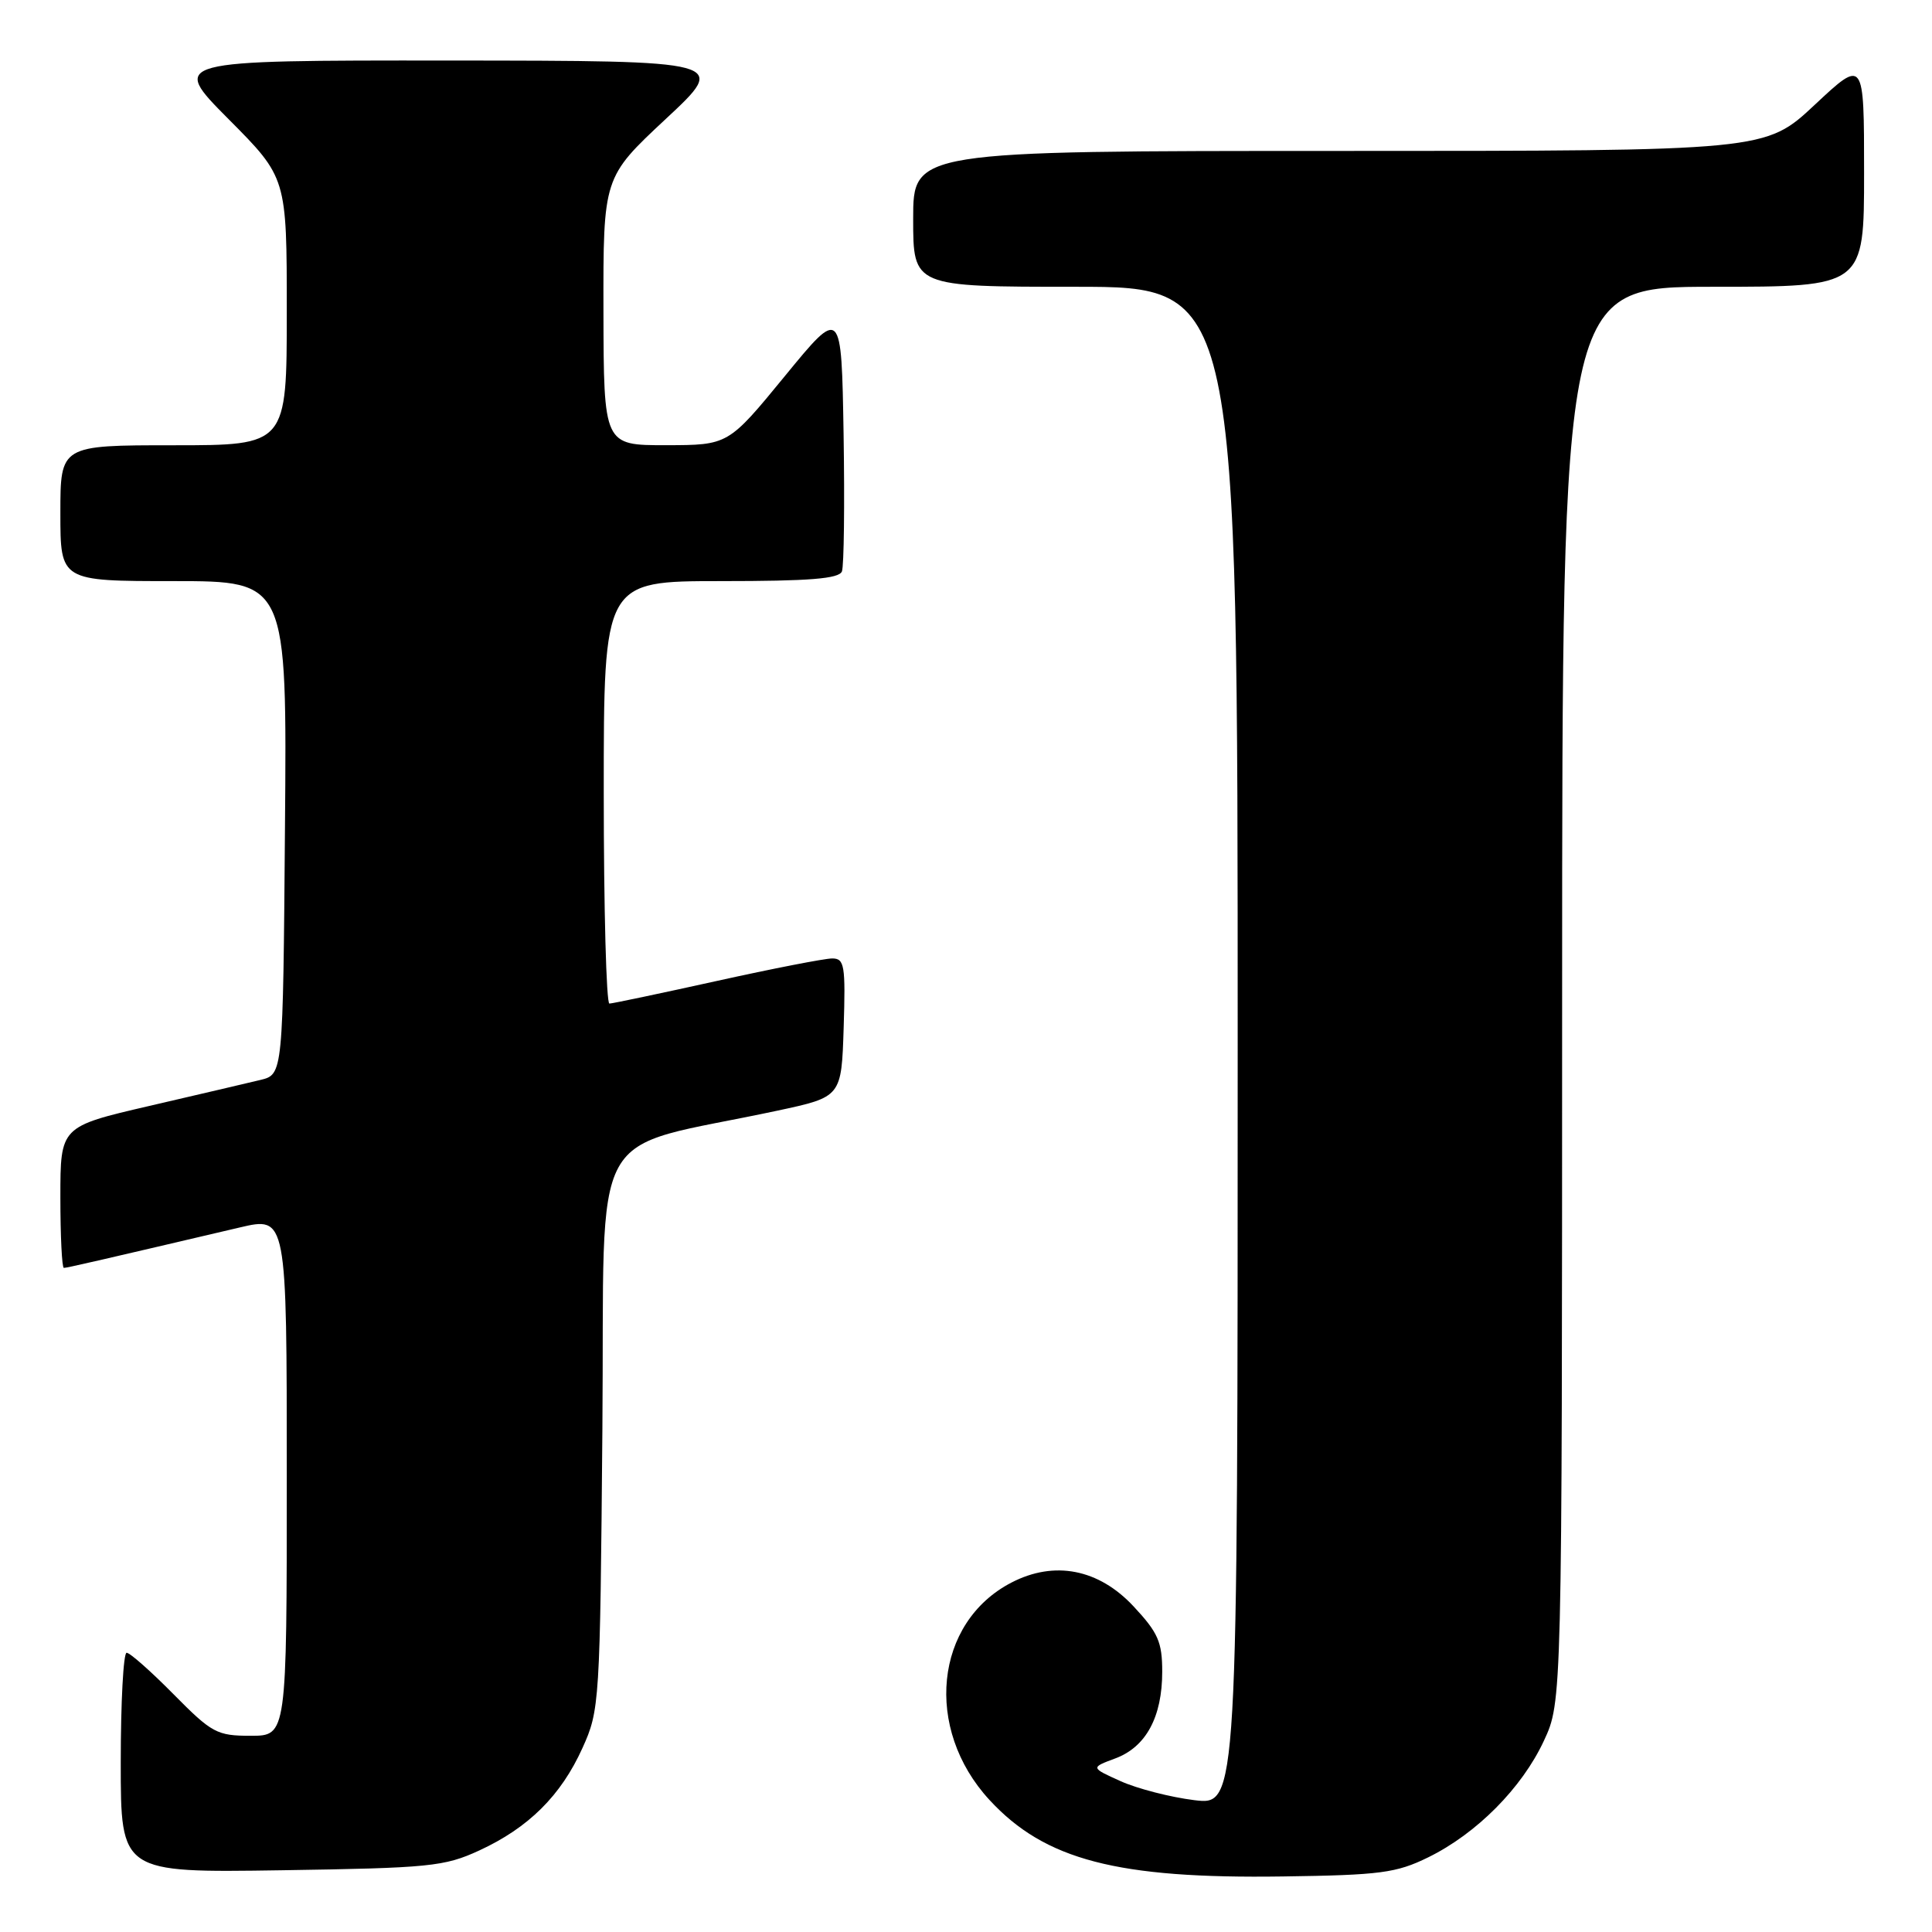 <?xml version="1.0" encoding="UTF-8" standalone="no"?>
<!DOCTYPE svg PUBLIC "-//W3C//DTD SVG 1.1//EN" "http://www.w3.org/Graphics/SVG/1.1/DTD/svg11.dtd" >
<svg xmlns="http://www.w3.org/2000/svg" xmlns:xlink="http://www.w3.org/1999/xlink" version="1.1" viewBox="0 0 256 256">
 <g >
 <path fill="currentColor"
d=" M 189.24 246.11 C 195.65 242.97 201.67 236.91 204.57 230.67 C 206.98 225.50 206.98 225.50 206.99 131.75 C 207.00 38.00 207.00 38.00 227.00 38.00 C 247.00 38.00 247.00 38.00 247.00 22.89 C 247.00 7.77 247.00 7.77 240.46 13.89 C 233.93 20.00 233.93 20.00 177.46 20.00 C 121.00 20.00 121.00 20.00 121.00 29.00 C 121.00 38.00 121.00 38.00 142.50 38.00 C 164.00 38.00 164.00 38.00 164.00 138.62 C 164.00 239.23 164.00 239.23 158.25 238.53 C 155.09 238.14 150.70 237.01 148.50 236.02 C 144.50 234.22 144.50 234.22 147.78 233.00 C 151.85 231.49 154.00 227.51 154.00 221.51 C 154.00 217.58 153.46 216.34 150.21 212.86 C 145.58 207.89 139.71 206.75 134.02 209.70 C 123.83 214.98 122.40 229.05 131.10 238.49 C 138.44 246.46 148.03 248.96 170.00 248.64 C 182.89 248.46 185.02 248.18 189.24 246.11 Z  M 63.50 245.20 C 70.03 242.19 74.33 237.93 77.18 231.62 C 79.45 226.61 79.51 225.72 79.82 189.34 C 80.17 147.67 77.43 152.64 103.00 147.17 C 111.50 145.35 111.50 145.35 111.79 136.17 C 112.05 127.90 111.90 127.00 110.27 127.00 C 109.28 127.00 102.40 128.34 94.99 129.98 C 87.57 131.62 81.16 132.97 80.75 132.98 C 80.34 132.99 80.00 120.40 80.00 105.00 C 80.00 77.00 80.00 77.00 95.53 77.00 C 107.27 77.00 111.18 76.69 111.56 75.71 C 111.83 75.01 111.93 66.83 111.78 57.55 C 111.50 40.68 111.50 40.68 104.00 49.83 C 96.50 58.98 96.50 58.98 88.25 58.99 C 80.00 59.00 80.00 59.00 79.96 41.25 C 79.93 23.50 79.93 23.50 88.21 15.77 C 96.50 8.05 96.50 8.05 59.52 8.02 C 22.55 8.00 22.55 8.00 30.27 15.77 C 38.00 23.54 38.00 23.54 38.00 41.27 C 38.00 59.00 38.00 59.00 23.00 59.00 C 8.00 59.00 8.00 59.00 8.00 68.00 C 8.00 77.00 8.00 77.00 23.01 77.00 C 38.03 77.00 38.03 77.00 37.76 109.69 C 37.50 142.37 37.50 142.37 34.50 143.10 C 32.85 143.50 26.21 145.05 19.75 146.55 C 8.00 149.28 8.00 149.28 8.00 158.64 C 8.00 163.79 8.21 168.00 8.46 168.00 C 8.88 168.00 12.57 167.15 31.75 162.65 C 38.00 161.18 38.00 161.18 38.00 195.59 C 38.00 230.00 38.00 230.00 33.22 230.00 C 28.74 230.00 28.08 229.64 23.00 224.50 C 20.01 221.47 17.22 219.00 16.78 219.00 C 16.35 219.00 16.00 225.56 16.00 233.57 C 16.00 248.14 16.00 248.14 37.25 247.82 C 56.94 247.52 58.87 247.33 63.50 245.20 Z "/>
</g>
</svg>